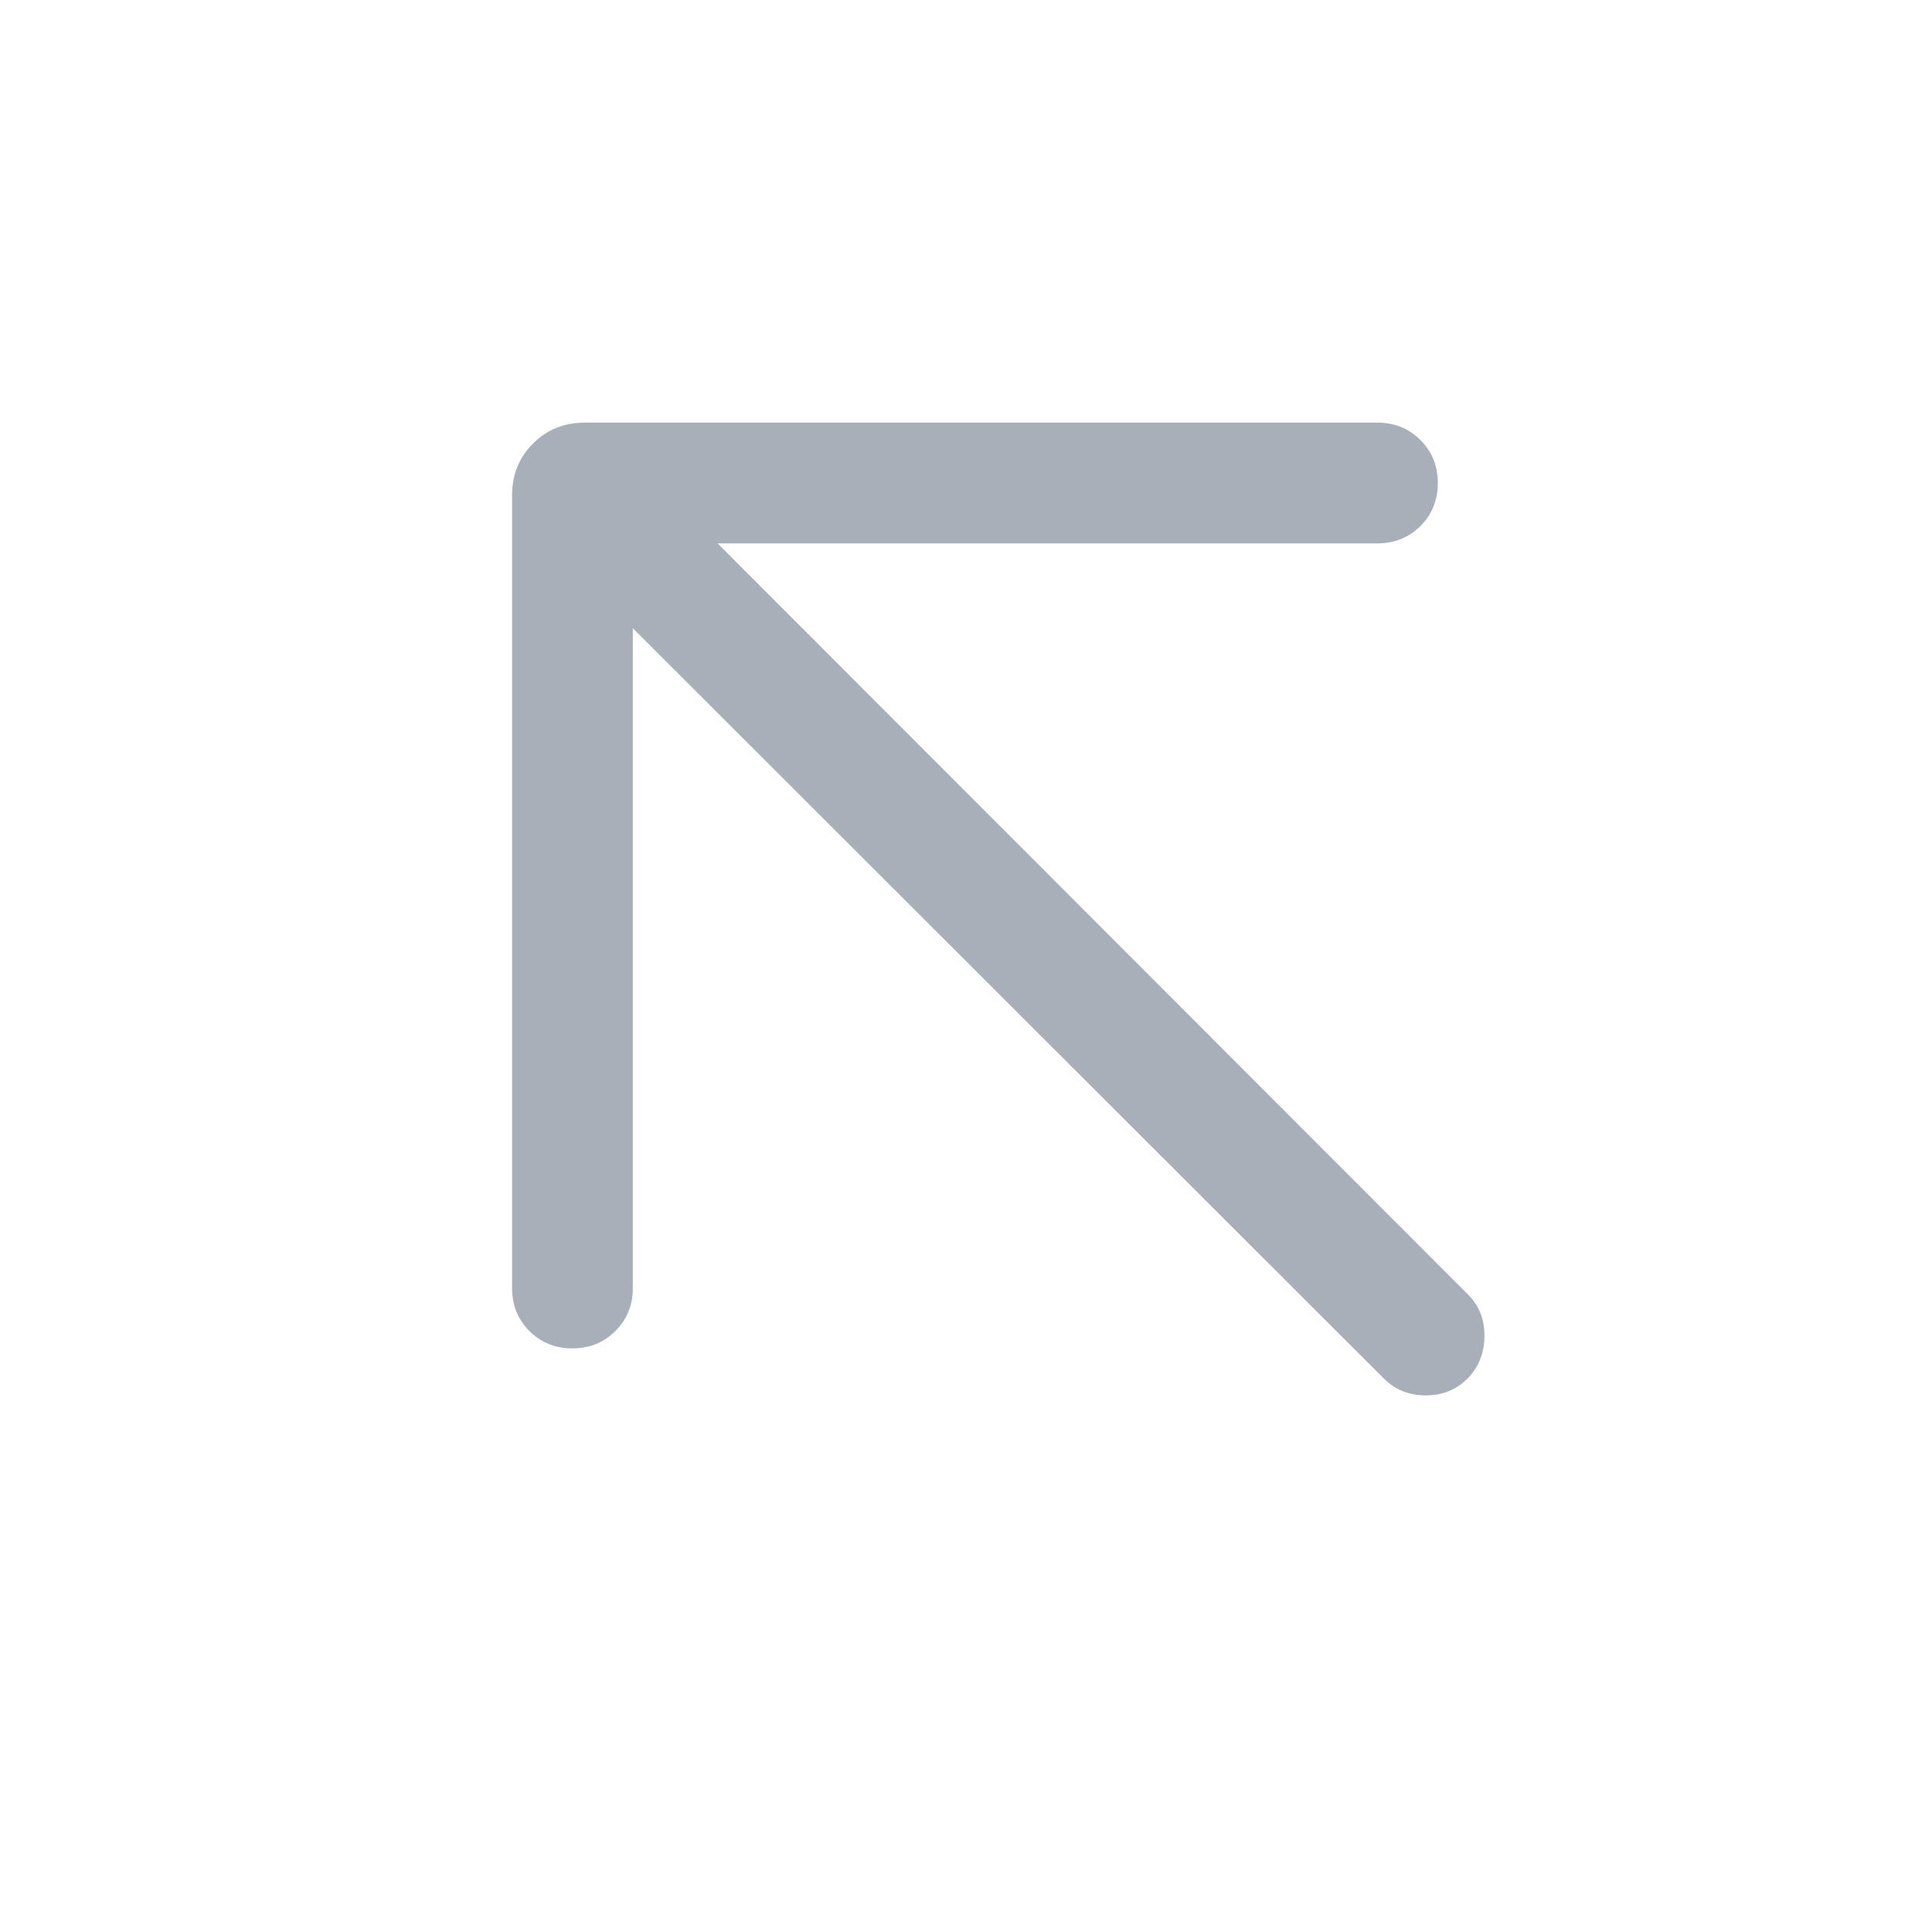 <svg width="24" height="24" viewBox="0 0 24 24" fill="none" xmlns="http://www.w3.org/2000/svg">
<path d="M7.861 7.804V16C7.861 16.212 7.789 16.391 7.645 16.534C7.501 16.678 7.323 16.75 7.11 16.75C6.898 16.75 6.72 16.678 6.576 16.534C6.432 16.391 6.361 16.212 6.361 16V6.154C6.361 5.898 6.447 5.683 6.621 5.51C6.794 5.337 7.008 5.25 7.265 5.25H17.111C17.323 5.25 17.501 5.322 17.645 5.466C17.789 5.61 17.861 5.788 17.861 6C17.861 6.213 17.789 6.391 17.645 6.535C17.501 6.678 17.323 6.75 17.111 6.75H8.914L18.238 16.083C18.376 16.221 18.444 16.395 18.44 16.605C18.437 16.814 18.366 16.988 18.228 17.127C18.09 17.265 17.917 17.334 17.711 17.334C17.504 17.334 17.332 17.265 17.193 17.127L7.861 7.804Z" fill="#A9AFB8"/>
</svg>

